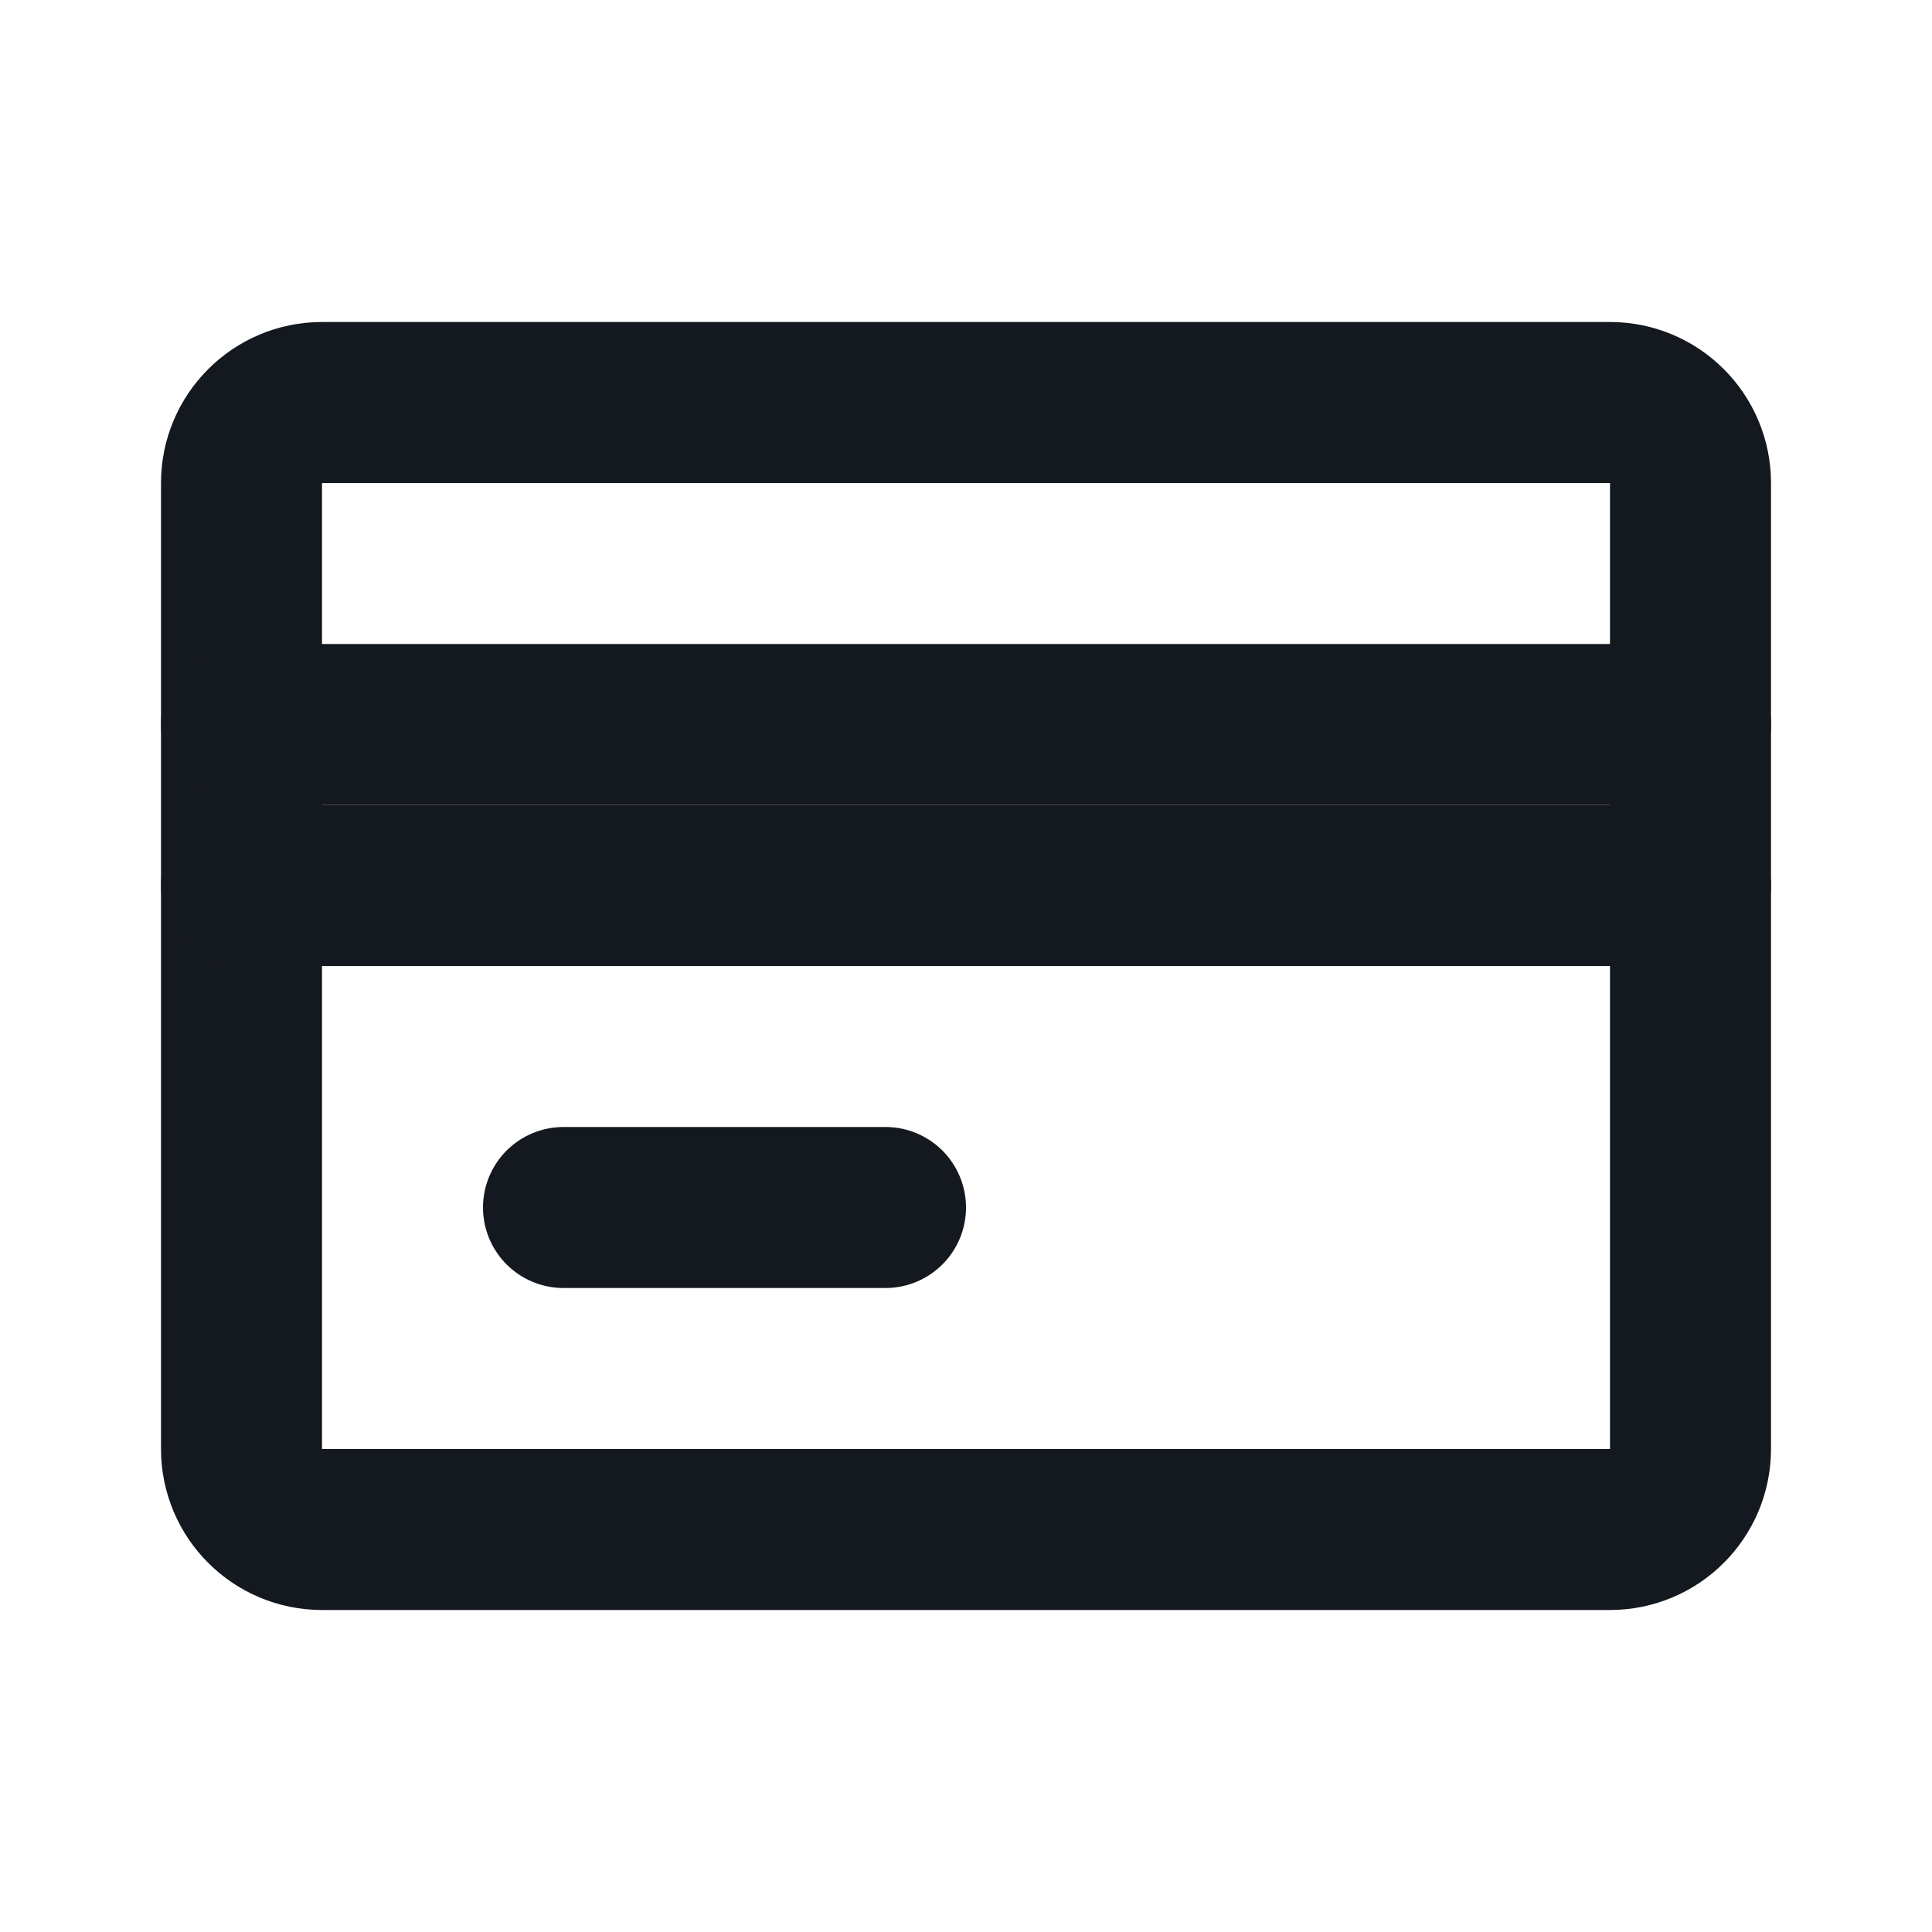 <svg width="24" height="24" viewBox="0 0 24 24" fill="none" xmlns="http://www.w3.org/2000/svg">
<path d="M20 5H4C3.448 5 3 5.448 3 6V18C3 18.552 3.448 19 4 19H20C20.552 19 21 18.552 21 18V6C21 5.448 20.552 5 20 5Z" stroke="#14181F" stroke-width="2" stroke-linecap="round" stroke-linejoin="round"/>
<path d="M7 15H11" stroke="#14181F" stroke-width="2" stroke-linecap="round" stroke-linejoin="round"/>
<path d="M3 11H21" stroke="#14181F" stroke-width="2" stroke-linecap="round" stroke-linejoin="round"/>
<path d="M3 9H21" stroke="#14181F" stroke-width="2" stroke-linecap="round" stroke-linejoin="round"/>
</svg>
